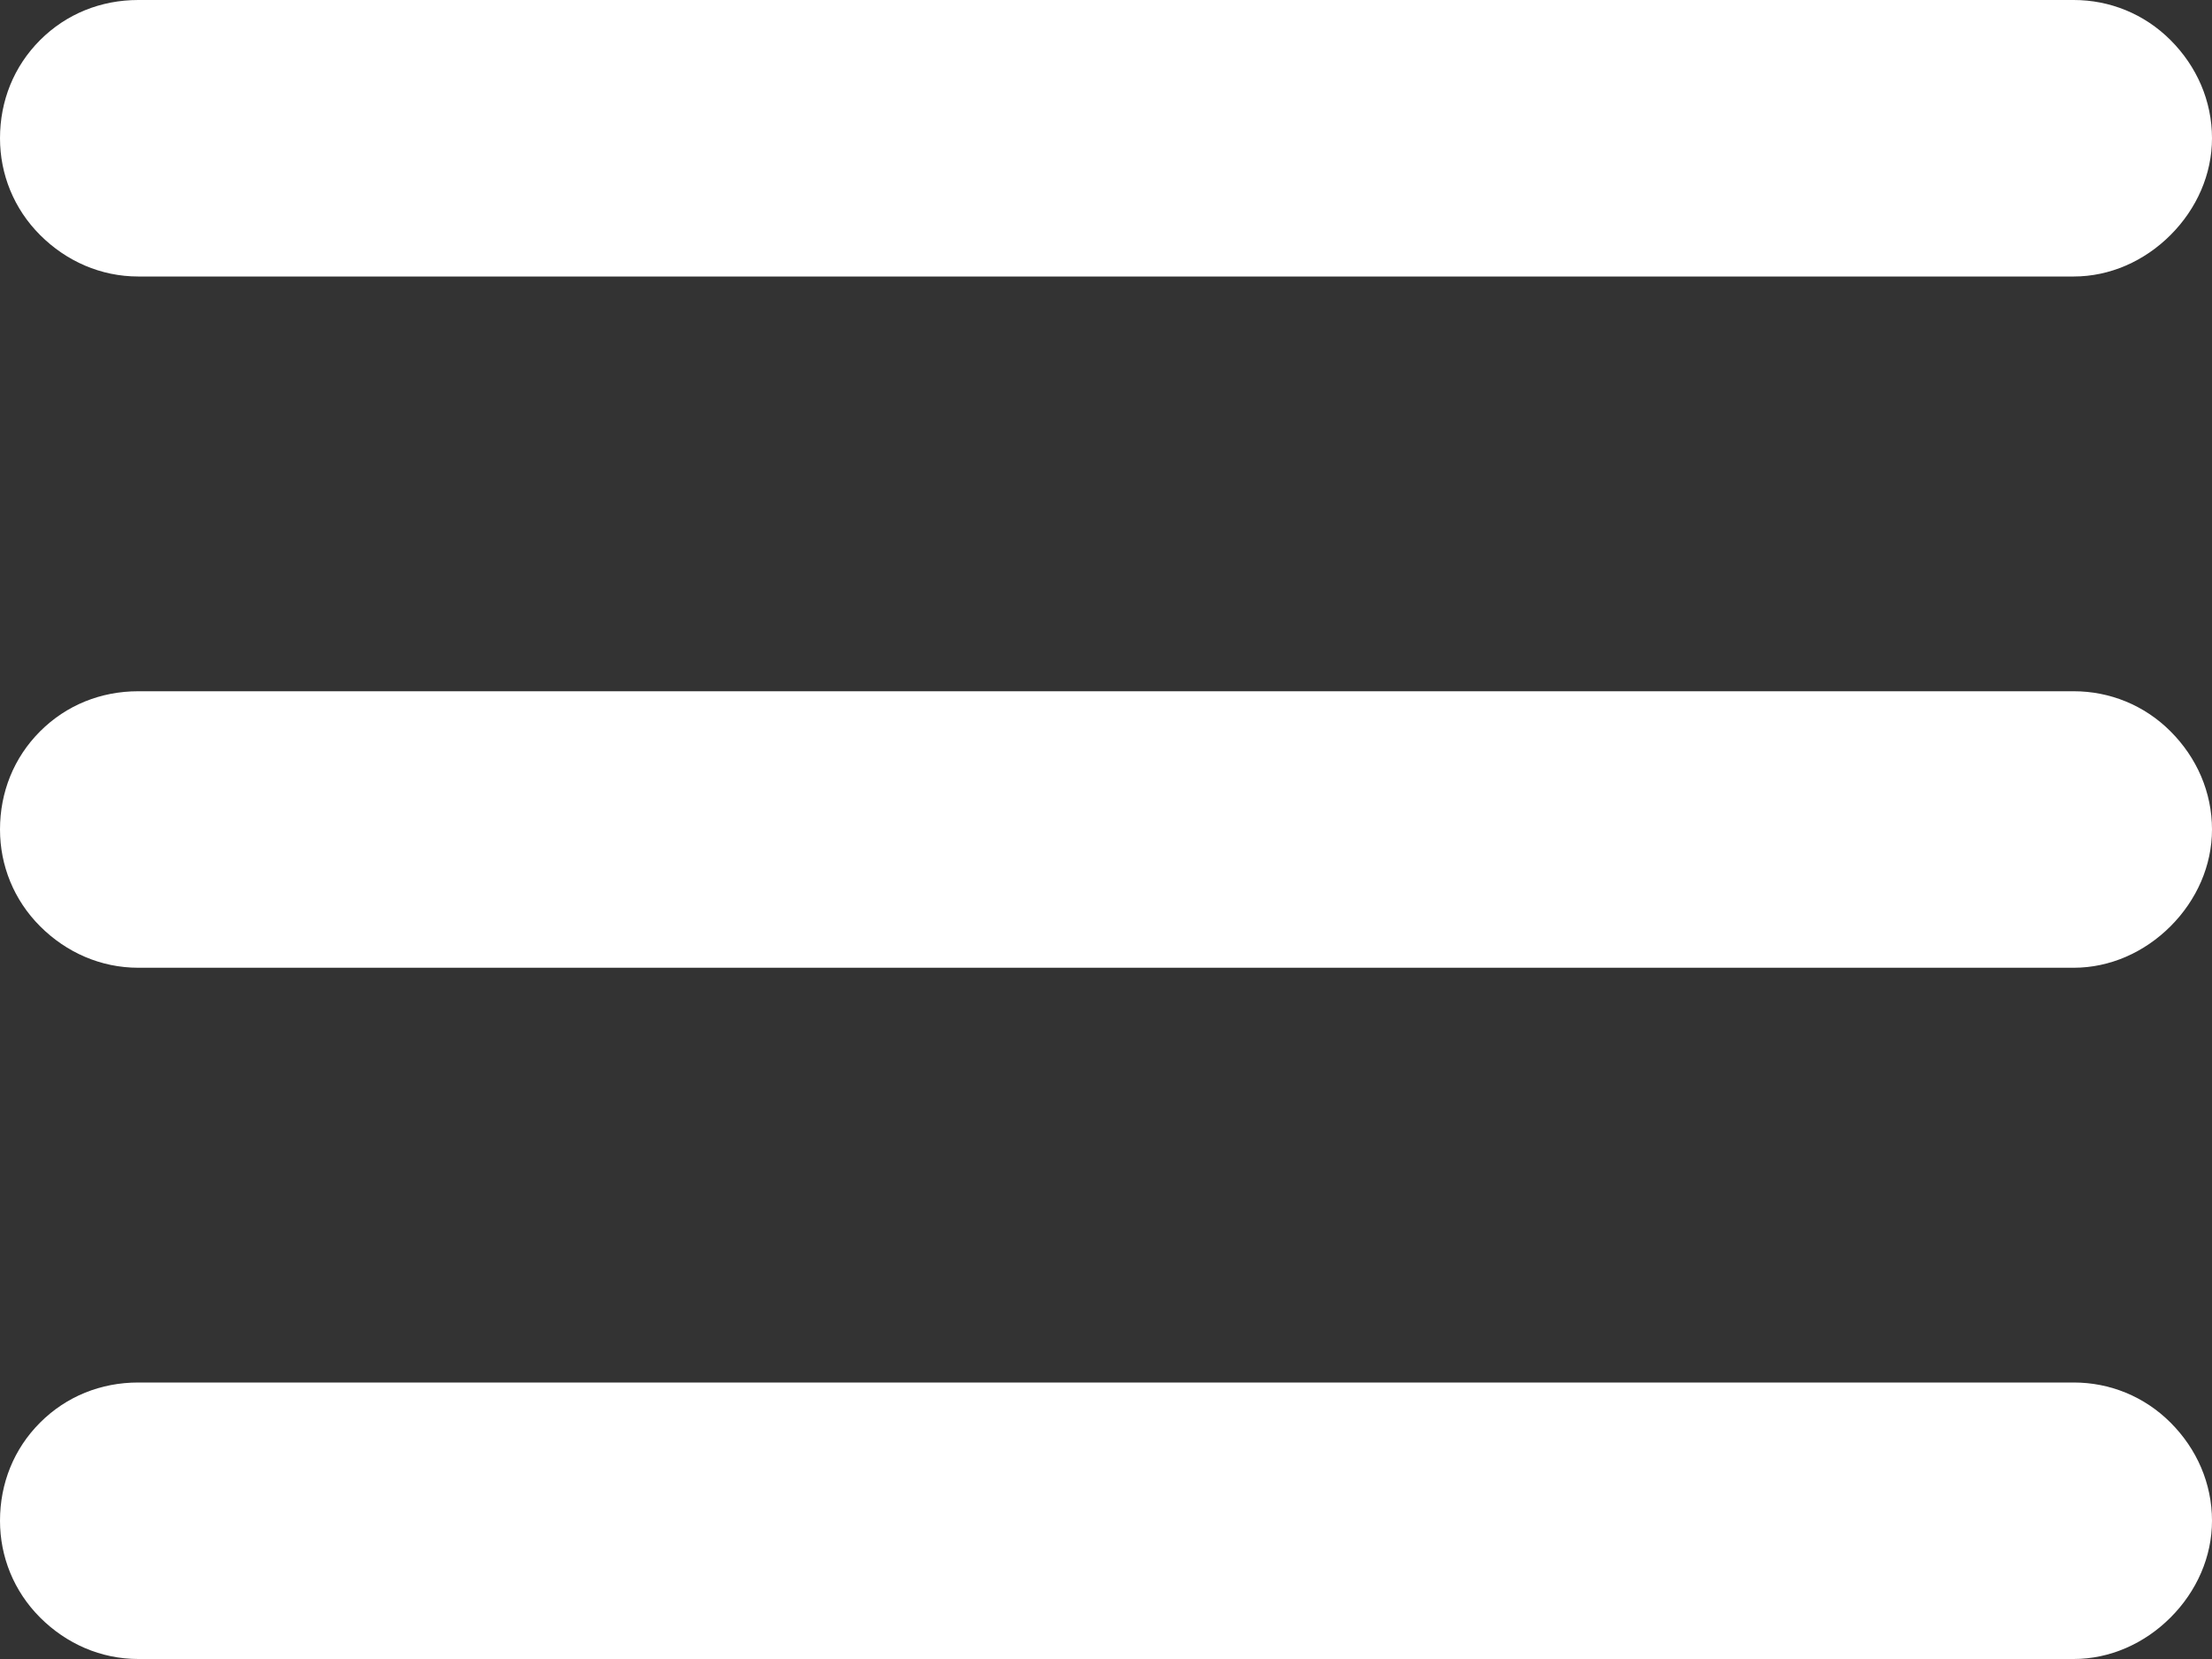 <svg width="16" height="12" viewBox="0 0 16 12" fill="none" xmlns="http://www.w3.org/2000/svg" xmlns:xlink="http://www.w3.org/1999/xlink">
	<rect x="0" y="0" width="16" height="12" fill="#333333" stroke="none"/>
	<desc>
			Created with Pixso.
	</desc>
	<defs/>
	<path id="Vector" d="M0 1C0 0.73 0.1 0.48 0.29 0.29C0.48 0.1 0.73 0 1 0L15 0C15.26 0 15.51 0.1 15.7 0.29C15.89 0.48 16 0.73 16 1C16 1.26 15.89 1.51 15.7 1.7C15.51 1.89 15.26 2 15 2L1 2C0.73 2 0.48 1.89 0.29 1.7C0.1 1.51 0 1.26 0 1ZM0 6C0 5.73 0.1 5.48 0.29 5.29C0.48 5.1 0.73 5 1 5L15 5C15.26 5 15.51 5.1 15.7 5.29C15.89 5.48 16 5.73 16 6C16 6.26 15.89 6.51 15.7 6.7C15.51 6.89 15.26 7 15 7L1 7C0.73 7 0.48 6.89 0.29 6.7C0.1 6.51 0 6.26 0 6ZM0 11C0 10.73 0.1 10.48 0.29 10.29C0.48 10.1 0.73 10 1 10L15 10C15.26 10 15.51 10.1 15.7 10.29C15.89 10.48 16 10.73 16 11C16 11.26 15.89 11.51 15.7 11.7C15.51 11.89 15.26 12 15 12L1 12C0.73 12 0.48 11.89 0.29 11.7C0.1 11.51 0 11.26 0 11Z" fill="#FFFFFF" fill-opacity="1" fill-rule="nonzero"/>
</svg>
